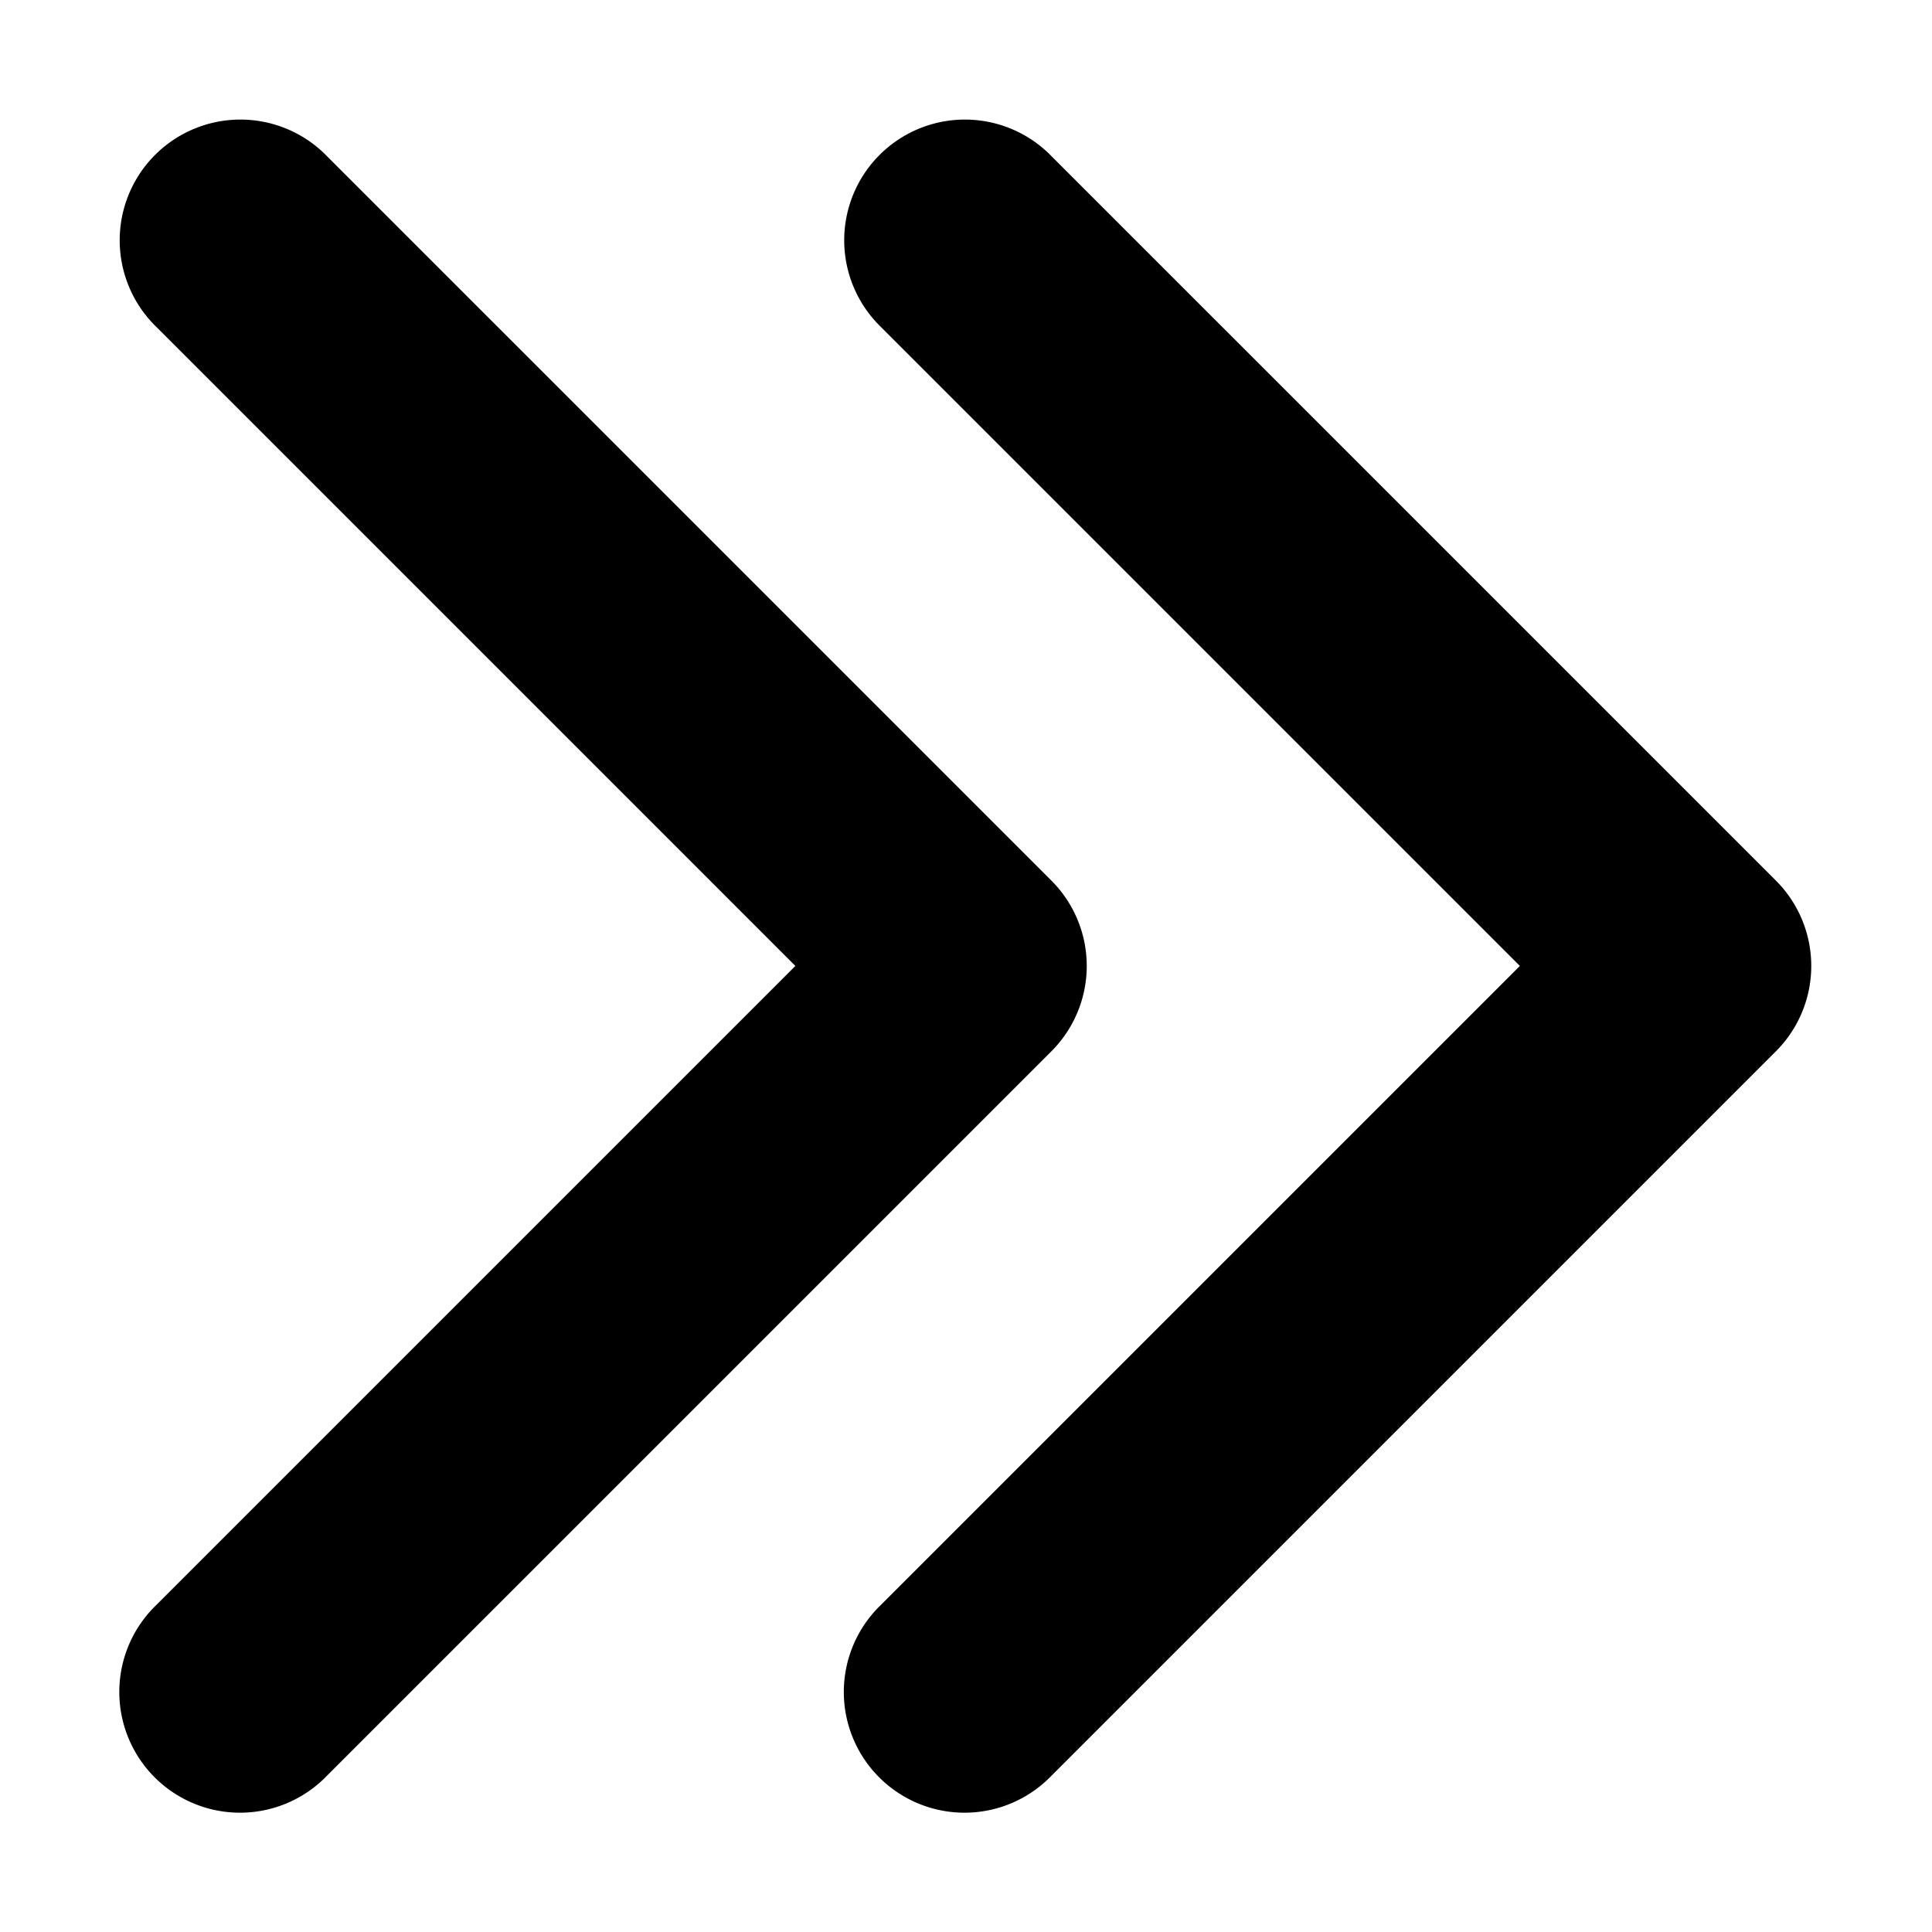<svg id="svg8" height="512" viewBox="0 0 16.933 16.933" width="512" xmlns="http://www.w3.org/2000/svg" xmlns:svg="http://www.w3.org/2000/svg"><g id="layer1" transform="translate(0 -280.067)"><path id="path834" d="m8.455 281.115a1.058 1.058 0 0 0 -.736 1.816l5.602 5.602-5.602 5.602a1.058 1.058 0 1 0 1.496 1.496l6.35-6.35a1.058 1.058 0 0 0 0-1.496l-6.35-6.35a1.058 1.058 0 0 0 -.76-.32z" font-variant-ligatures="normal" font-variant-position="normal" font-variant-caps="normal" font-variant-numeric="normal" font-variant-alternates="normal" font-feature-settings="normal" text-indent="0" text-align="start" text-decoration-line="none" text-decoration-style="solid" text-decoration-color="rgb(0,0,0)" text-transform="none" text-orientation="mixed" white-space="normal" shape-padding="0" isolation="auto" mix-blend-mode="normal" solid-color="rgb(0,0,0)" solid-opacity="1" vector-effect="none"/><path id="path838" d="m2.105 281.115a1.058 1.058 0 0 0 -.736 1.816l5.602 5.602-5.602 5.602a1.058 1.058 0 1 0 1.496 1.496l6.35-6.35a1.058 1.058 0 0 0 0-1.496l-6.35-6.35a1.058 1.058 0 0 0 -.76-.32z" font-variant-ligatures="normal" font-variant-position="normal" font-variant-caps="normal" font-variant-numeric="normal" font-variant-alternates="normal" font-feature-settings="normal" text-indent="0" text-align="start" text-decoration-line="none" text-decoration-style="solid" text-decoration-color="rgb(0,0,0)" text-transform="none" text-orientation="mixed" white-space="normal" shape-padding="0" isolation="auto" mix-blend-mode="normal" solid-color="rgb(0,0,0)" solid-opacity="1" vector-effect="none"/></g></svg>